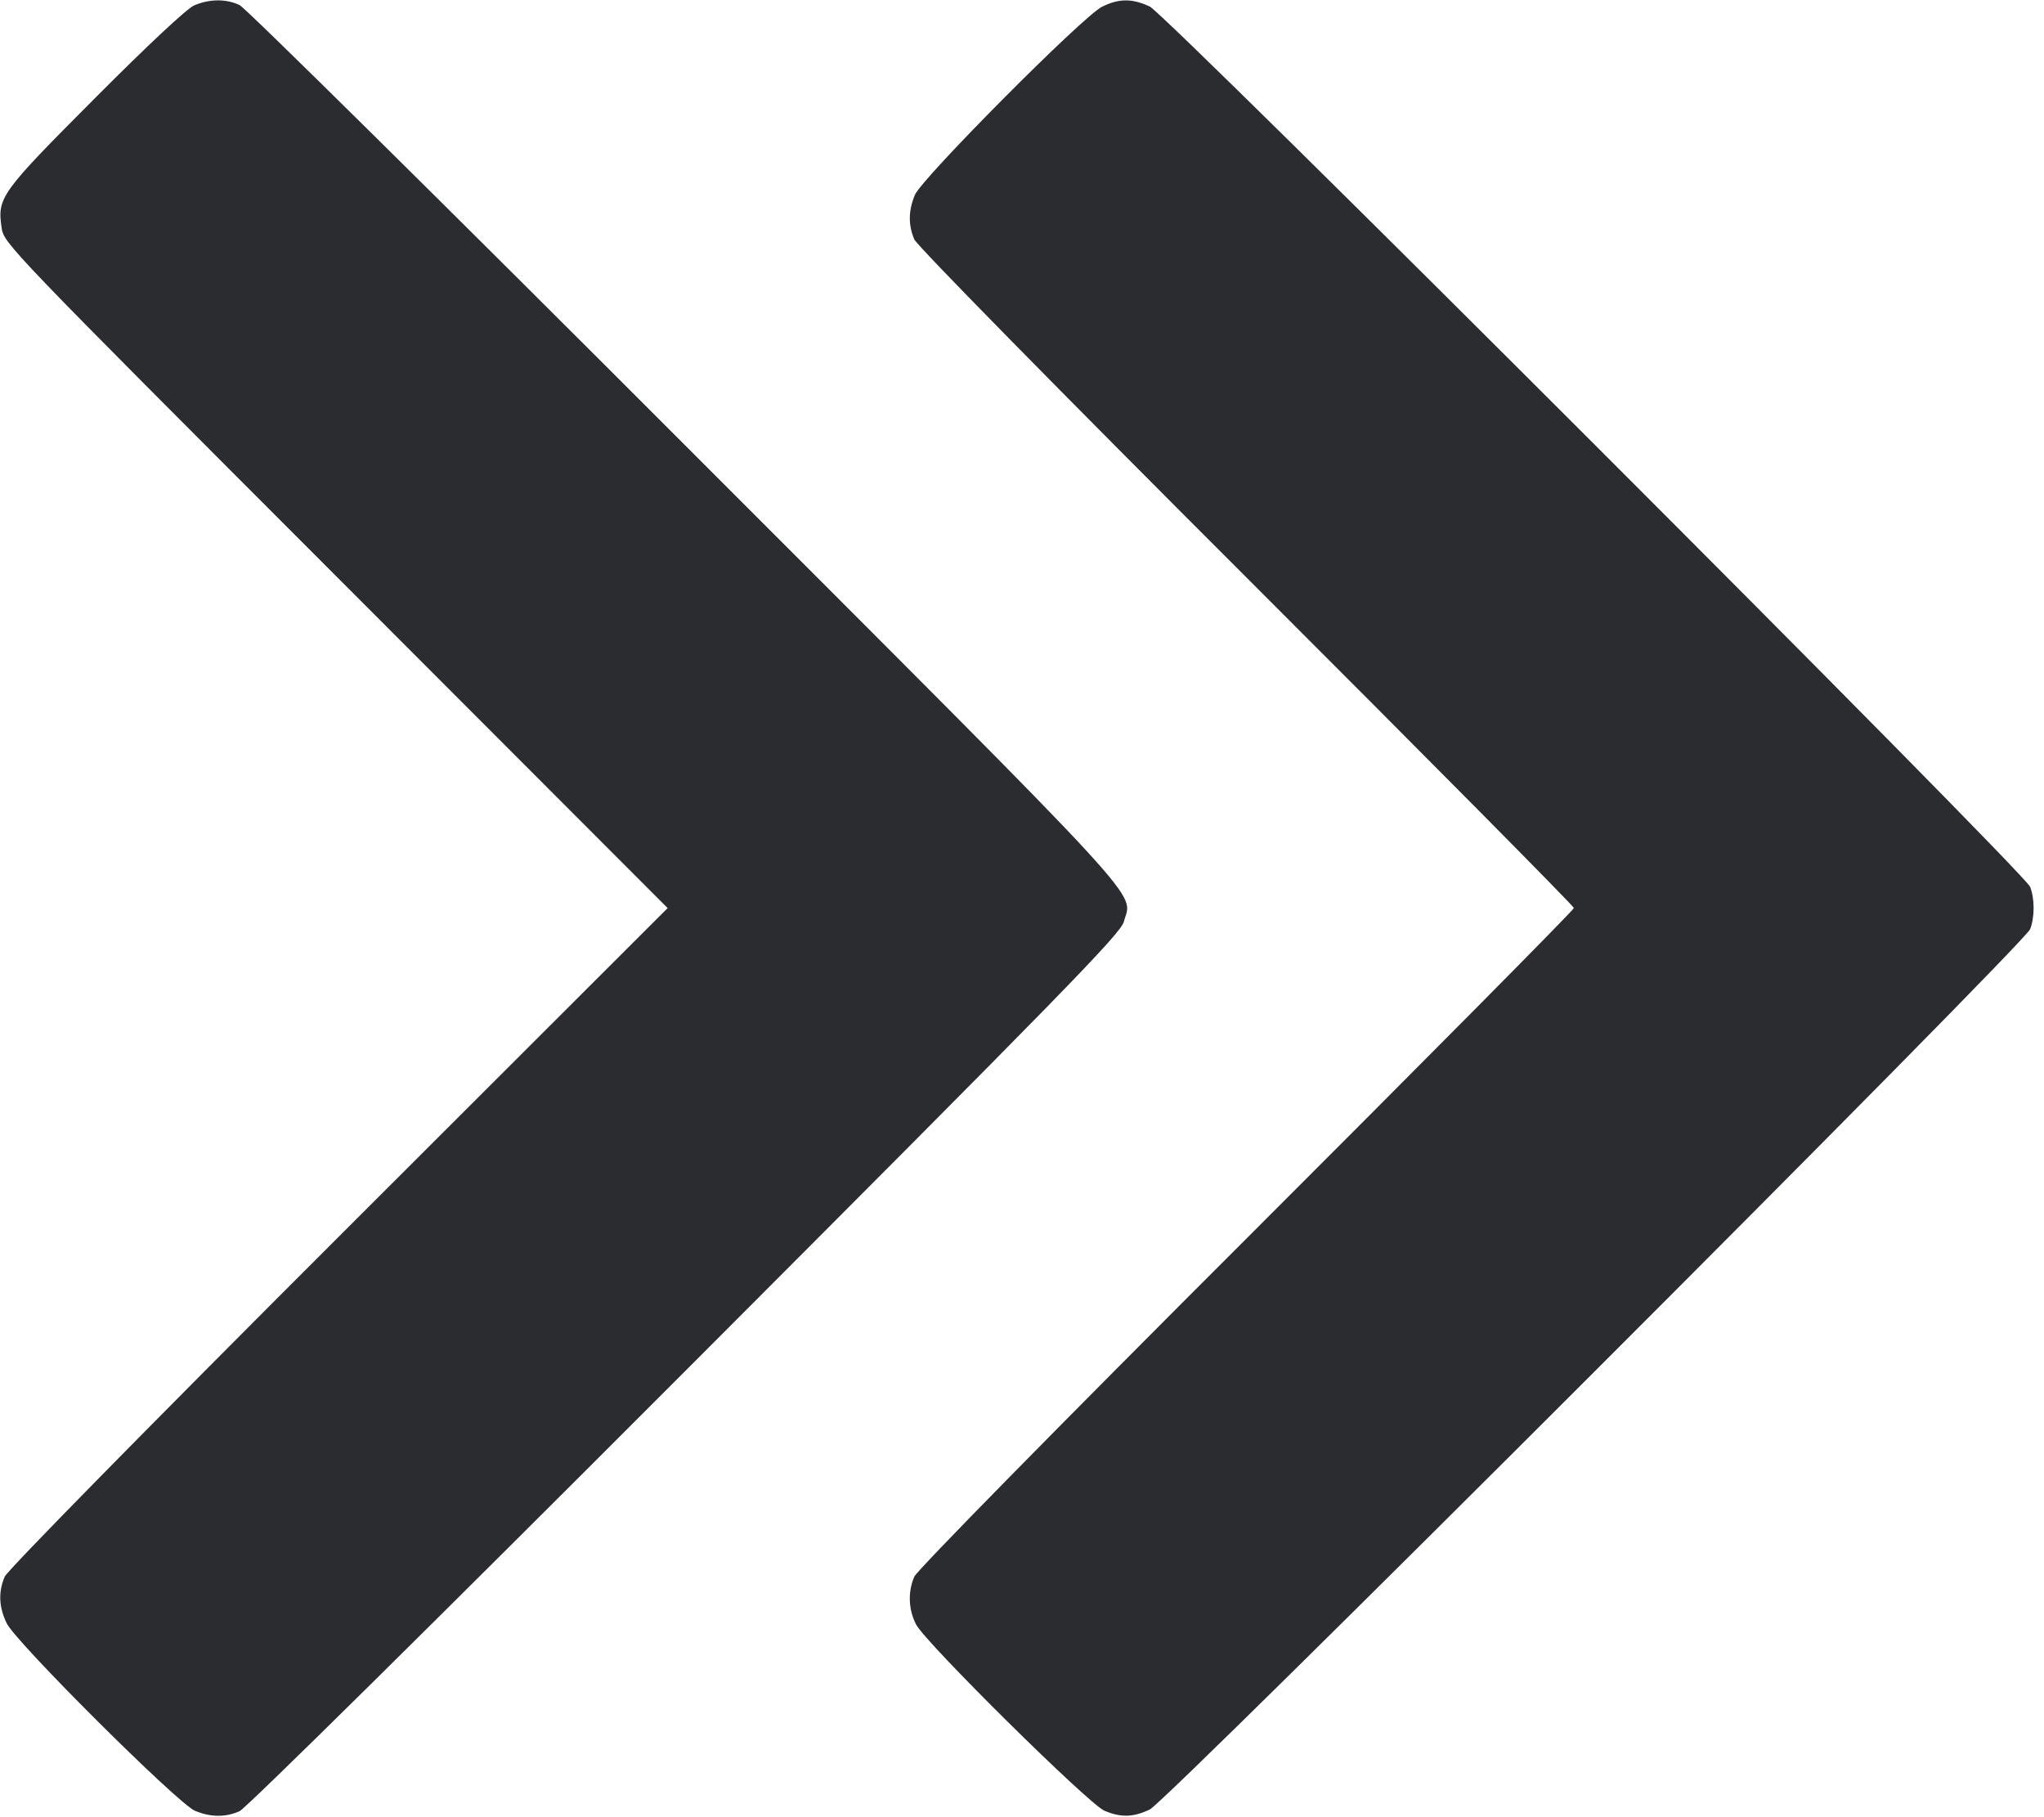 <svg width="36" height="32" viewBox="0 0 36 32" fill="none" xmlns="http://www.w3.org/2000/svg"><path d="M3.420 0.095 C 3.293 0.149,2.599 0.798,1.673 1.728 C 0.005 3.401,-0.049 3.476,0.028 4.009 C 0.068 4.287,0.123 4.345,5.914 10.140 L 11.759 15.991 5.964 21.780 C 2.586 25.154,0.133 27.651,0.084 27.763 C -0.032 28.030,-0.021 28.299,0.118 28.586 C 0.281 28.922,3.133 31.762,3.433 31.887 C 3.710 32.002,3.966 32.005,4.217 31.896 C 4.330 31.847,7.572 28.646,12.071 24.141 C 18.788 17.415,19.739 16.440,19.795 16.228 C 19.938 15.677,20.421 16.200,12.070 7.845 C 7.857 3.629,4.325 0.139,4.221 0.090 C 3.983 -0.023,3.690 -0.021,3.420 0.095 M19.409 0.119 C 19.074 0.285,16.236 3.139,16.113 3.433 C 15.998 3.710,15.995 3.966,16.104 4.217 C 16.153 4.329,18.594 6.814,21.954 10.170 C 25.125 13.338,27.720 15.957,27.720 15.990 C 27.720 16.023,25.125 18.642,21.954 21.810 C 18.594 25.166,16.153 27.651,16.104 27.763 C 15.987 28.031,15.999 28.344,16.135 28.607 C 16.304 28.932,19.177 31.772,19.453 31.887 C 19.745 32.009,19.956 32.003,20.250 31.865 C 20.551 31.724,35.663 16.615,35.757 16.361 C 35.837 16.145,35.837 15.835,35.757 15.619 C 35.663 15.365,20.550 0.256,20.250 0.115 C 19.941 -0.030,19.708 -0.029,19.409 0.119 " fill="#2B2C30" stroke="none" fill-rule="evenodd"></path></svg>
